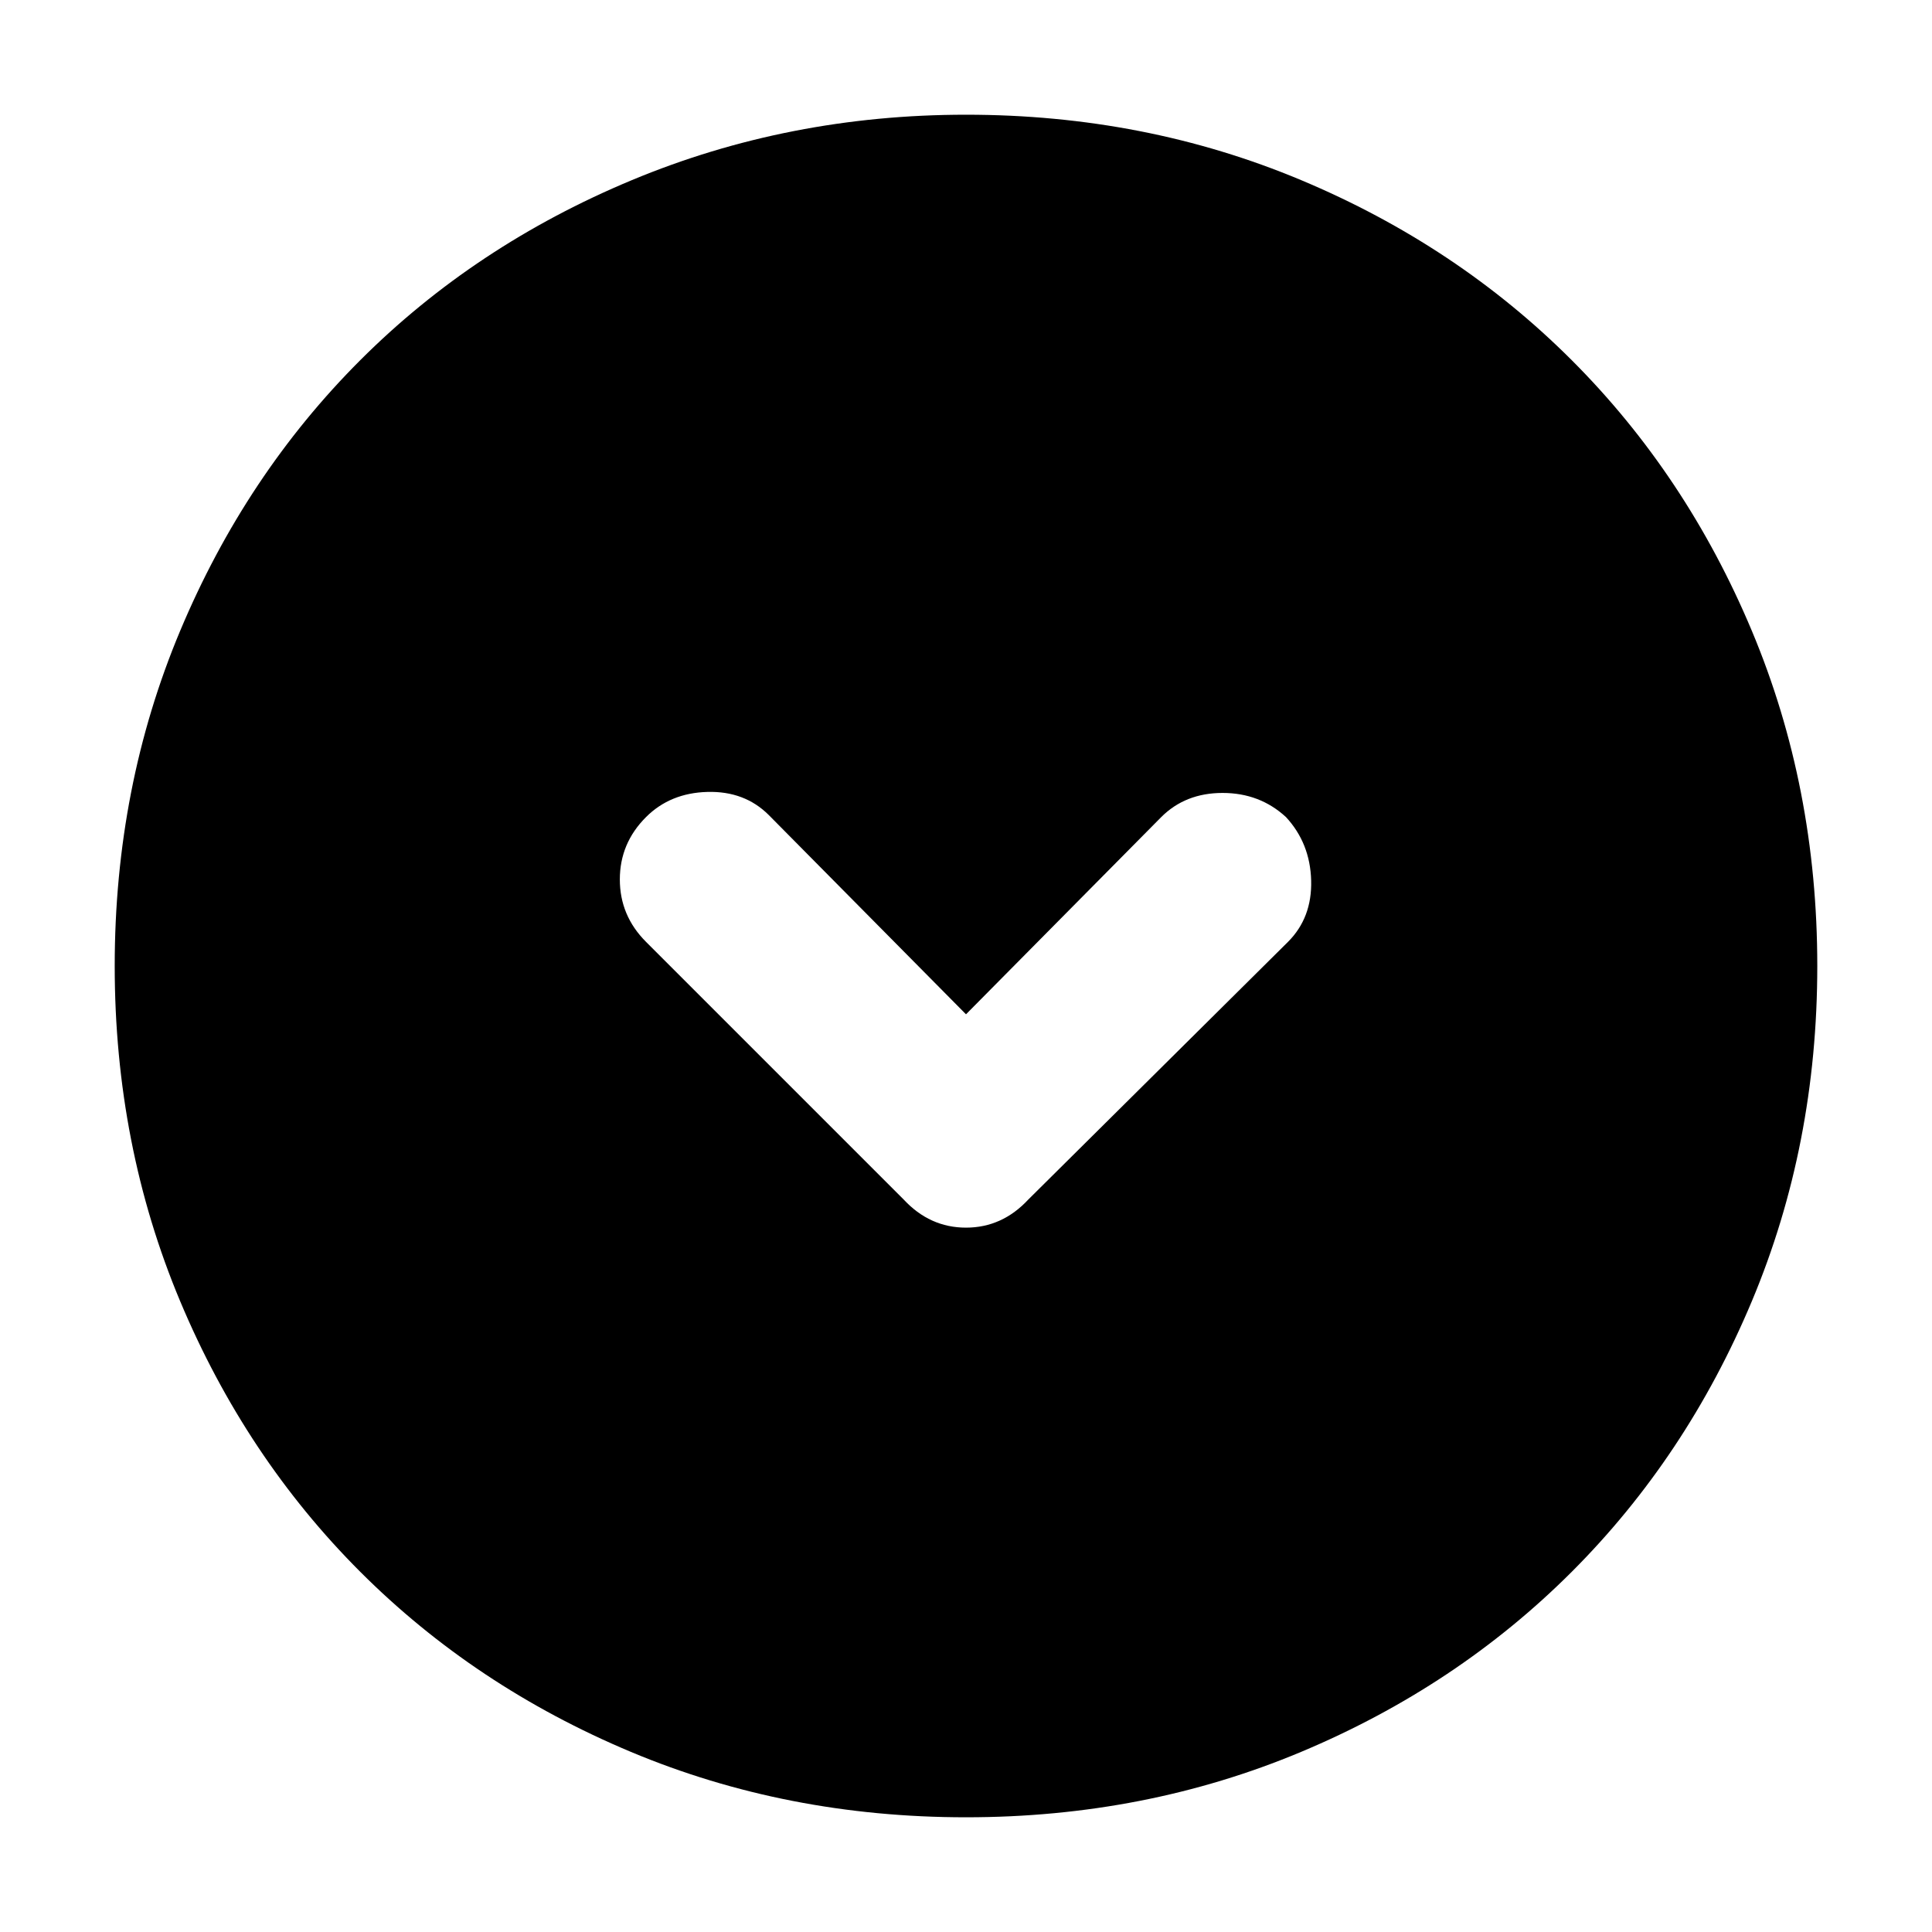 <svg xmlns="http://www.w3.org/2000/svg" height="40" width="40"><path d="M18.708 24.833Q19.25 25.417 20 25.417Q20.75 25.417 21.292 24.833L26.667 19.5Q27.167 19 27.146 18.229Q27.125 17.458 26.625 16.917Q26.083 16.417 25.312 16.417Q24.542 16.417 24.042 16.917L20 21L15.917 16.875Q15.417 16.375 14.646 16.396Q13.875 16.417 13.375 16.917Q12.833 17.458 12.833 18.208Q12.833 18.958 13.375 19.5ZM20 37.625Q16.292 37.625 13.062 36.271Q9.833 34.917 7.458 32.542Q5.083 30.167 3.729 26.938Q2.375 23.708 2.375 20Q2.375 16.292 3.729 13.063Q5.083 9.833 7.458 7.458Q9.833 5.083 13.083 3.729Q16.333 2.375 20 2.375Q23.708 2.375 26.938 3.729Q30.167 5.083 32.542 7.458Q34.917 9.833 36.271 13.063Q37.625 16.292 37.625 20Q37.625 23.708 36.271 26.938Q34.917 30.167 32.542 32.542Q30.167 34.917 26.938 36.271Q23.708 37.625 20 37.625Z"/></svg>